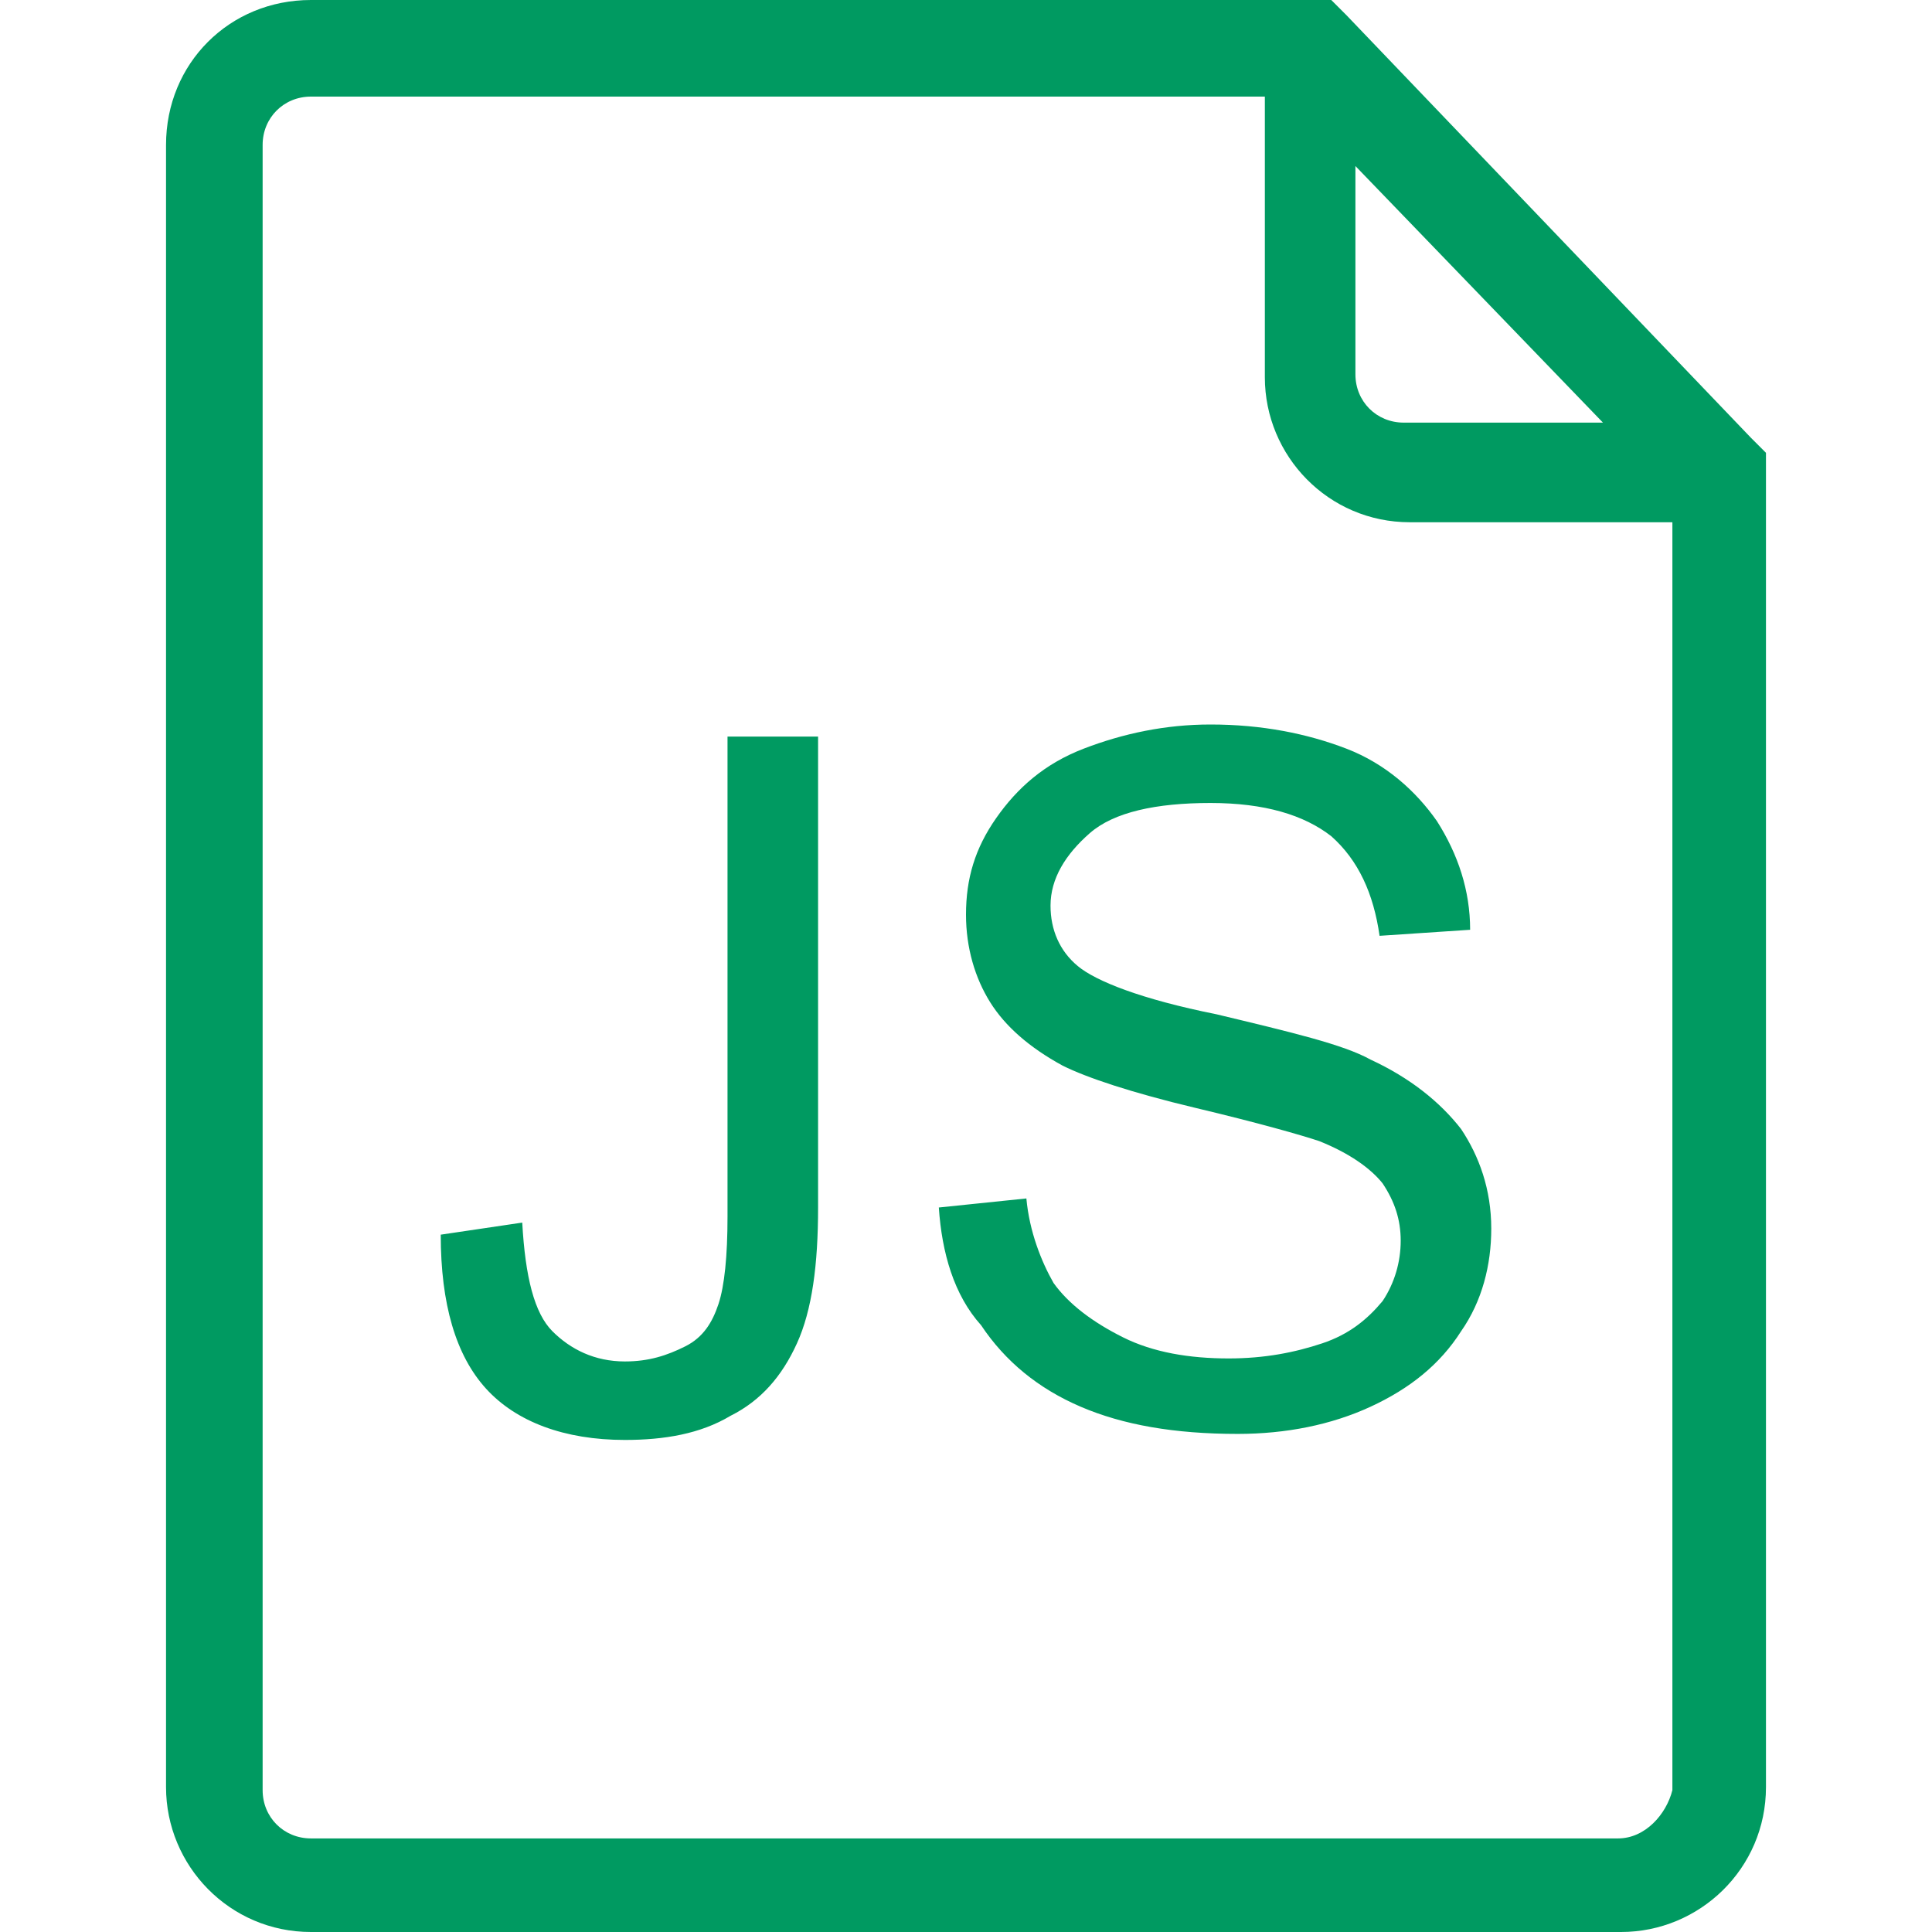 <?xml version="1.0" standalone="no"?><!DOCTYPE svg PUBLIC "-//W3C//DTD SVG 1.1//EN" "http://www.w3.org/Graphics/SVG/1.1/DTD/svg11.dtd"><svg t="1714663559074" class="icon" viewBox="0 0 1024 1024" version="1.1" xmlns="http://www.w3.org/2000/svg" p-id="17630" xmlns:xlink="http://www.w3.org/1999/xlink" width="200" height="200"><path d="M928 232L713.6 8l-8-8H164.8C121.6 0 88 33.6 88 76.8v870.4c0 41.6 33.6 76.8 76.8 76.8h694.4c41.6 0 76.8-33.6 76.8-76.8V240l-8-8z m-78.4-8h-105.6c-14.4 0-25.6-11.2-25.6-25.6V88l131.2 136z m8 750.4H164.8c-14.4 0-25.6-11.2-25.6-25.6V76.8c0-14.4 11.2-25.6 25.6-25.6h505.6v148.8c0 41.6 33.6 76.8 76.8 76.8h139.2v672c-3.2 12.8-14.4 25.6-28.8 25.6z" fill="#009A61" p-id="17631"></path><path d="M233.6 654.4l43.2-6.4c1.6 28.8 6.4 48 16 57.6 9.6 9.6 22.4 16 38.4 16 12.8 0 22.4-3.2 32-8 9.6-4.8 14.4-12.8 17.6-22.4 3.2-9.6 4.8-25.6 4.8-46.4V390.4h48V640c0 30.4-3.2 54.4-11.2 72-8 17.6-19.2 30.4-35.2 38.4-16 9.6-35.2 12.8-56 12.8-32 0-57.6-9.6-73.6-27.2-16-17.6-24-44.8-24-81.6z m264-14.4l46.4-4.8c1.6 17.6 8 33.6 14.4 44.8 8 11.2 20.8 20.8 36.8 28.8 16 8 35.2 11.2 56 11.2 19.2 0 35.2-3.2 49.6-8 14.4-4.8 24-12.8 32-22.4 6.4-9.6 9.6-20.8 9.6-32s-3.2-20.8-9.6-30.4c-6.4-8-17.6-16-33.6-22.4-9.6-3.2-32-9.6-65.6-17.6-33.6-8-57.6-16-70.4-22.4-17.6-9.6-30.4-20.8-38.4-33.6s-12.8-28.8-12.8-46.4c0-19.2 4.8-35.2 16-51.2s25.6-28.8 46.4-36.8c20.8-8 43.2-12.8 67.2-12.8 27.2 0 51.2 4.8 72 12.8 20.8 8 36.8 22.4 48 38.4 11.2 17.6 17.6 36.8 17.6 57.6l-48 3.2c-3.2-22.4-11.2-40-25.6-52.8-14.4-11.2-35.2-17.6-64-17.6s-51.2 4.8-64 16c-12.8 11.2-20.8 24-20.8 38.4 0 12.8 4.8 24 14.4 32 9.6 8 33.6 17.6 73.6 25.6 40 9.6 67.2 16 81.6 24 20.8 9.6 36.8 22.4 48 36.8 9.6 14.4 16 32 16 52.8 0 19.2-4.8 38.4-16 54.4-11.2 17.6-27.2 30.4-48 40-20.8 9.6-44.8 14.4-70.4 14.4-33.6 0-60.8-4.8-83.2-14.4-22.4-9.6-40-24-52.8-43.2-14.4-16-20.8-38.4-22.4-62.4z" fill="#009A61" p-id="17632"></path></svg>